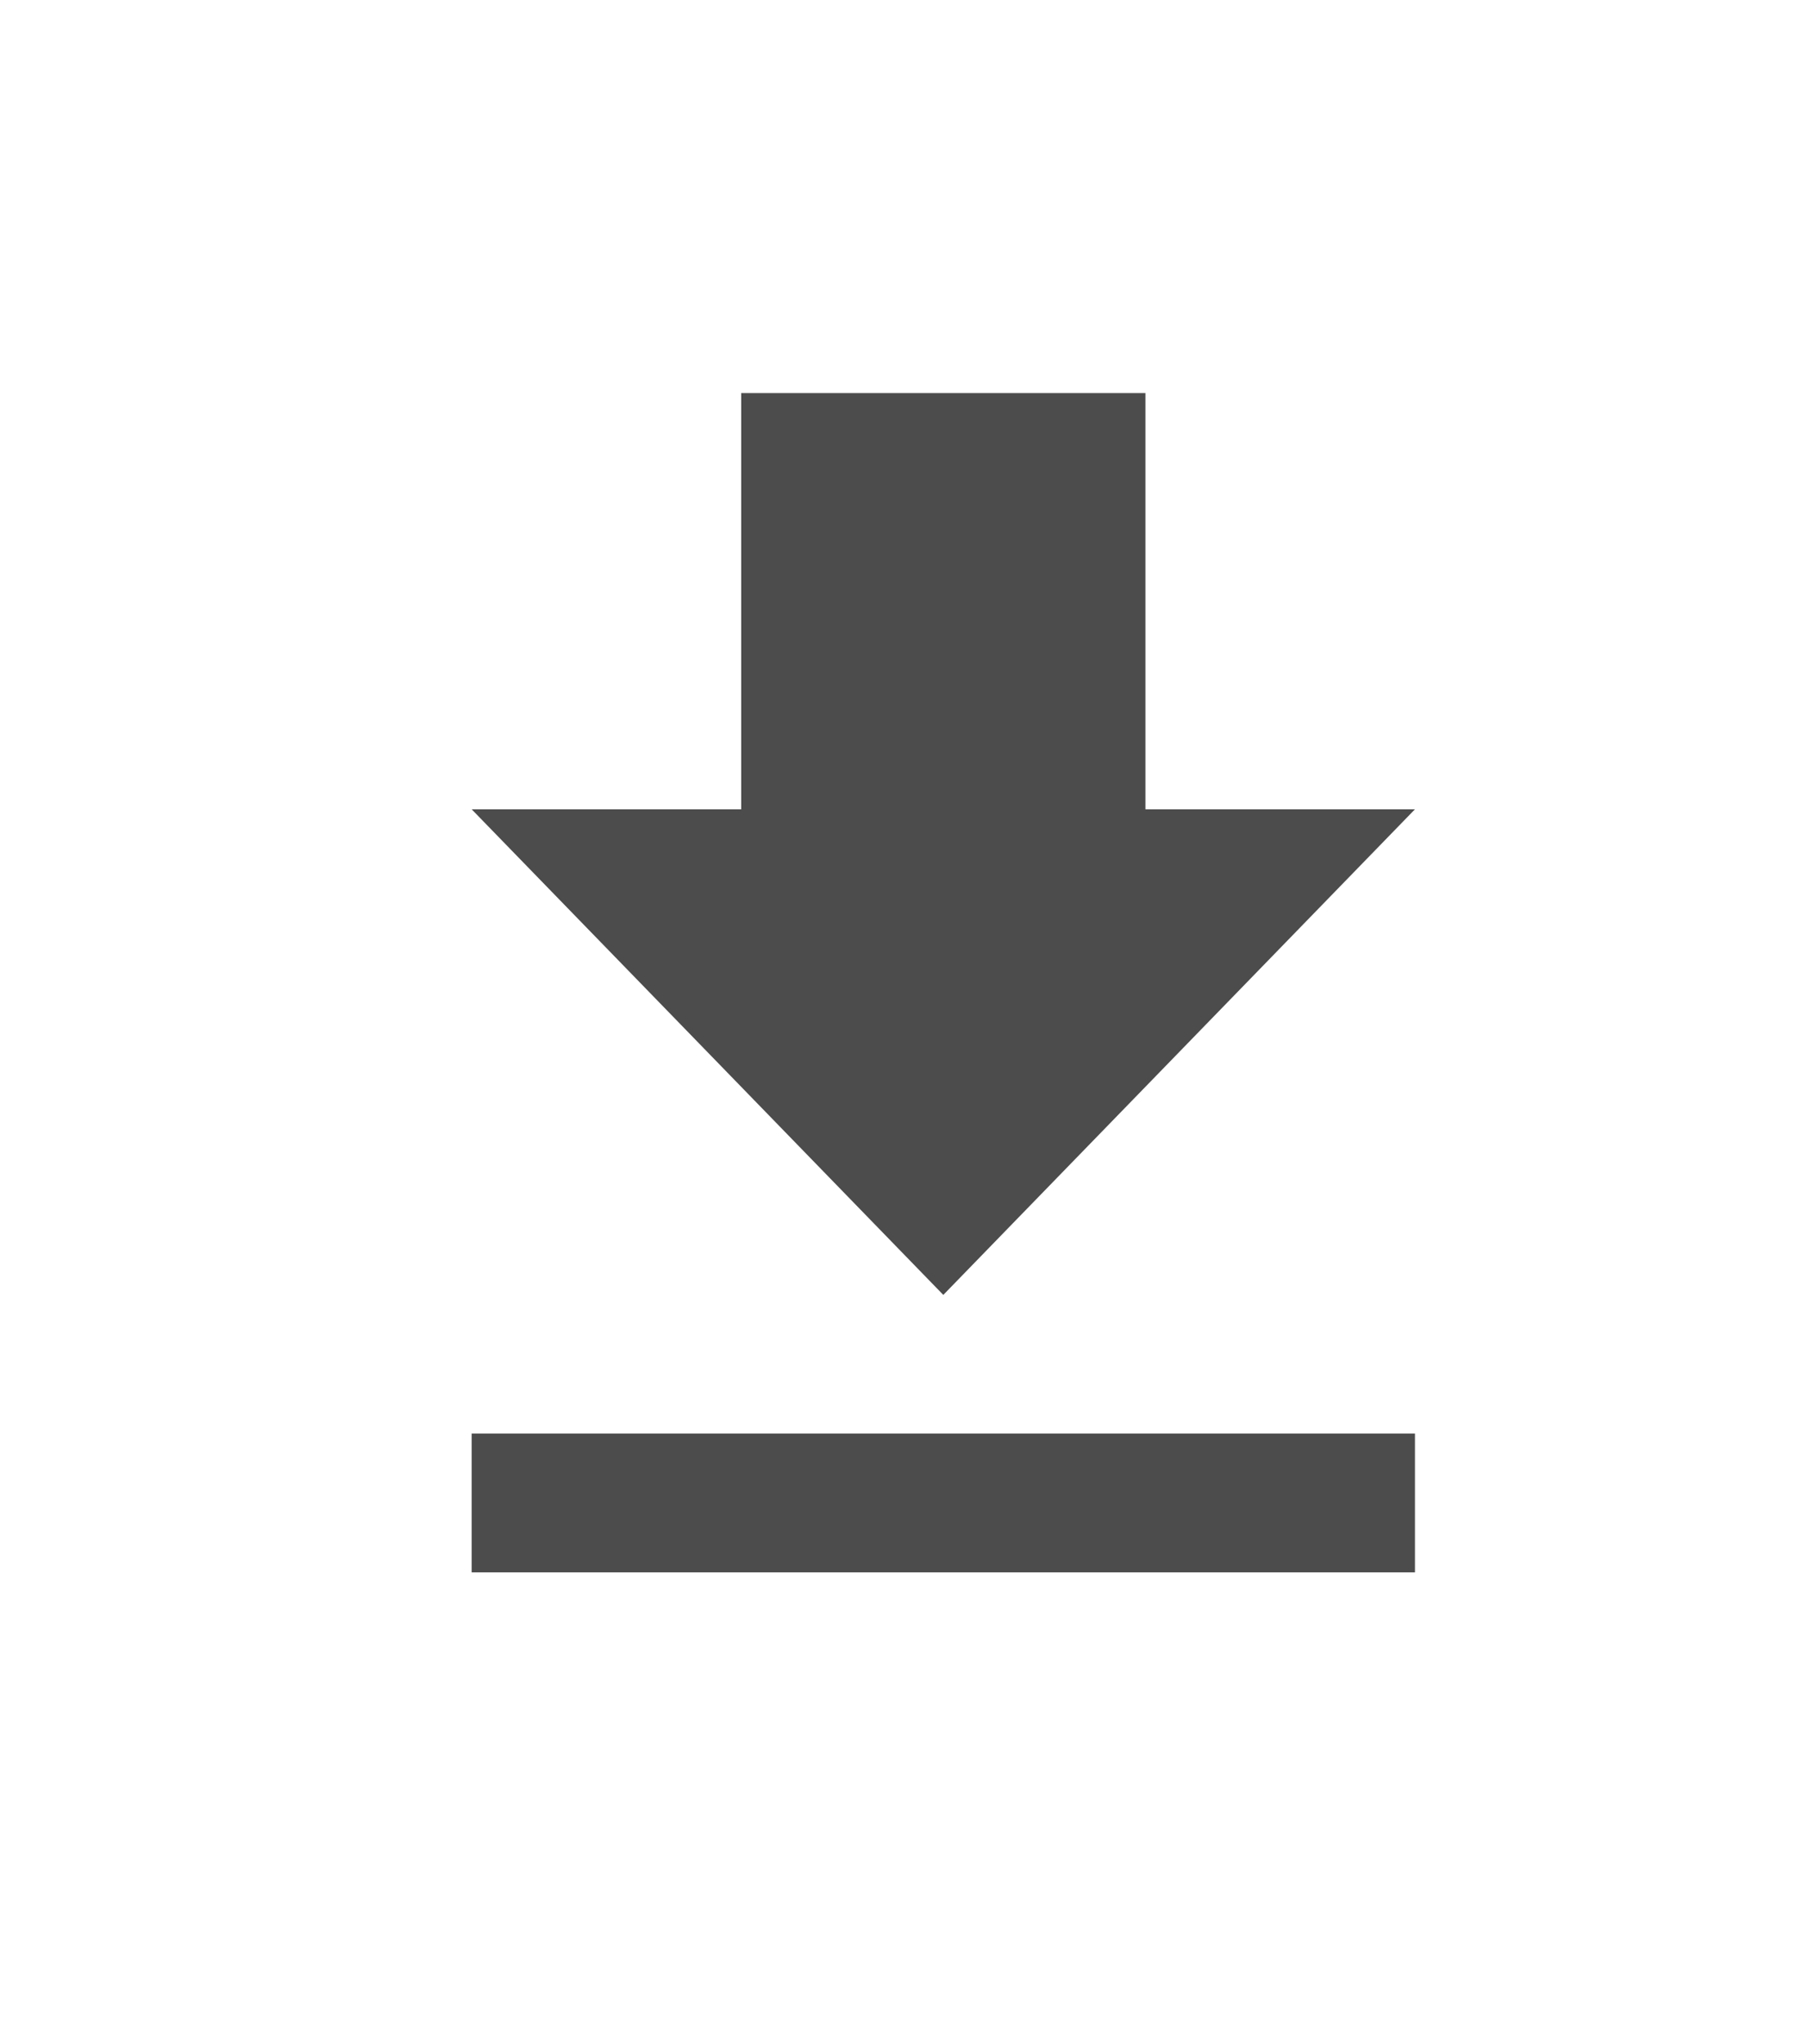 <?xml version="1.0" encoding="UTF-8"?>
<svg width="23px" height="26px" viewBox="0 0 23 26" version="1.1" xmlns="http://www.w3.org/2000/svg" xmlns:xlink="http://www.w3.org/1999/xlink">
    <title>854C4EA9-530C-43F1-98C7-B61A3A09CE29</title>
    <g id="-----" stroke="none" stroke-width="1" fill="none" fill-rule="evenodd" fill-opacity="0.7">
        <g id="7.3-Questionnaire_read-only" transform="translate(-365, -1323)" fill="#000000">
            <g id="Group-3" transform="translate(365, 1323)">
                <path d="M18,10.294 L14.571,10.294 L14.571,5 L9.429,5 L9.429,10.294 L6,10.294 L12,16.471 L18,10.294 L18,10.294 Z M6,18.235 L6,20 L18,20 L18,18.235 L6,18.235 L6,18.235 Z" id="Shape-Copy-5"></path>
            </g>
        </g>
    </g>
</svg>